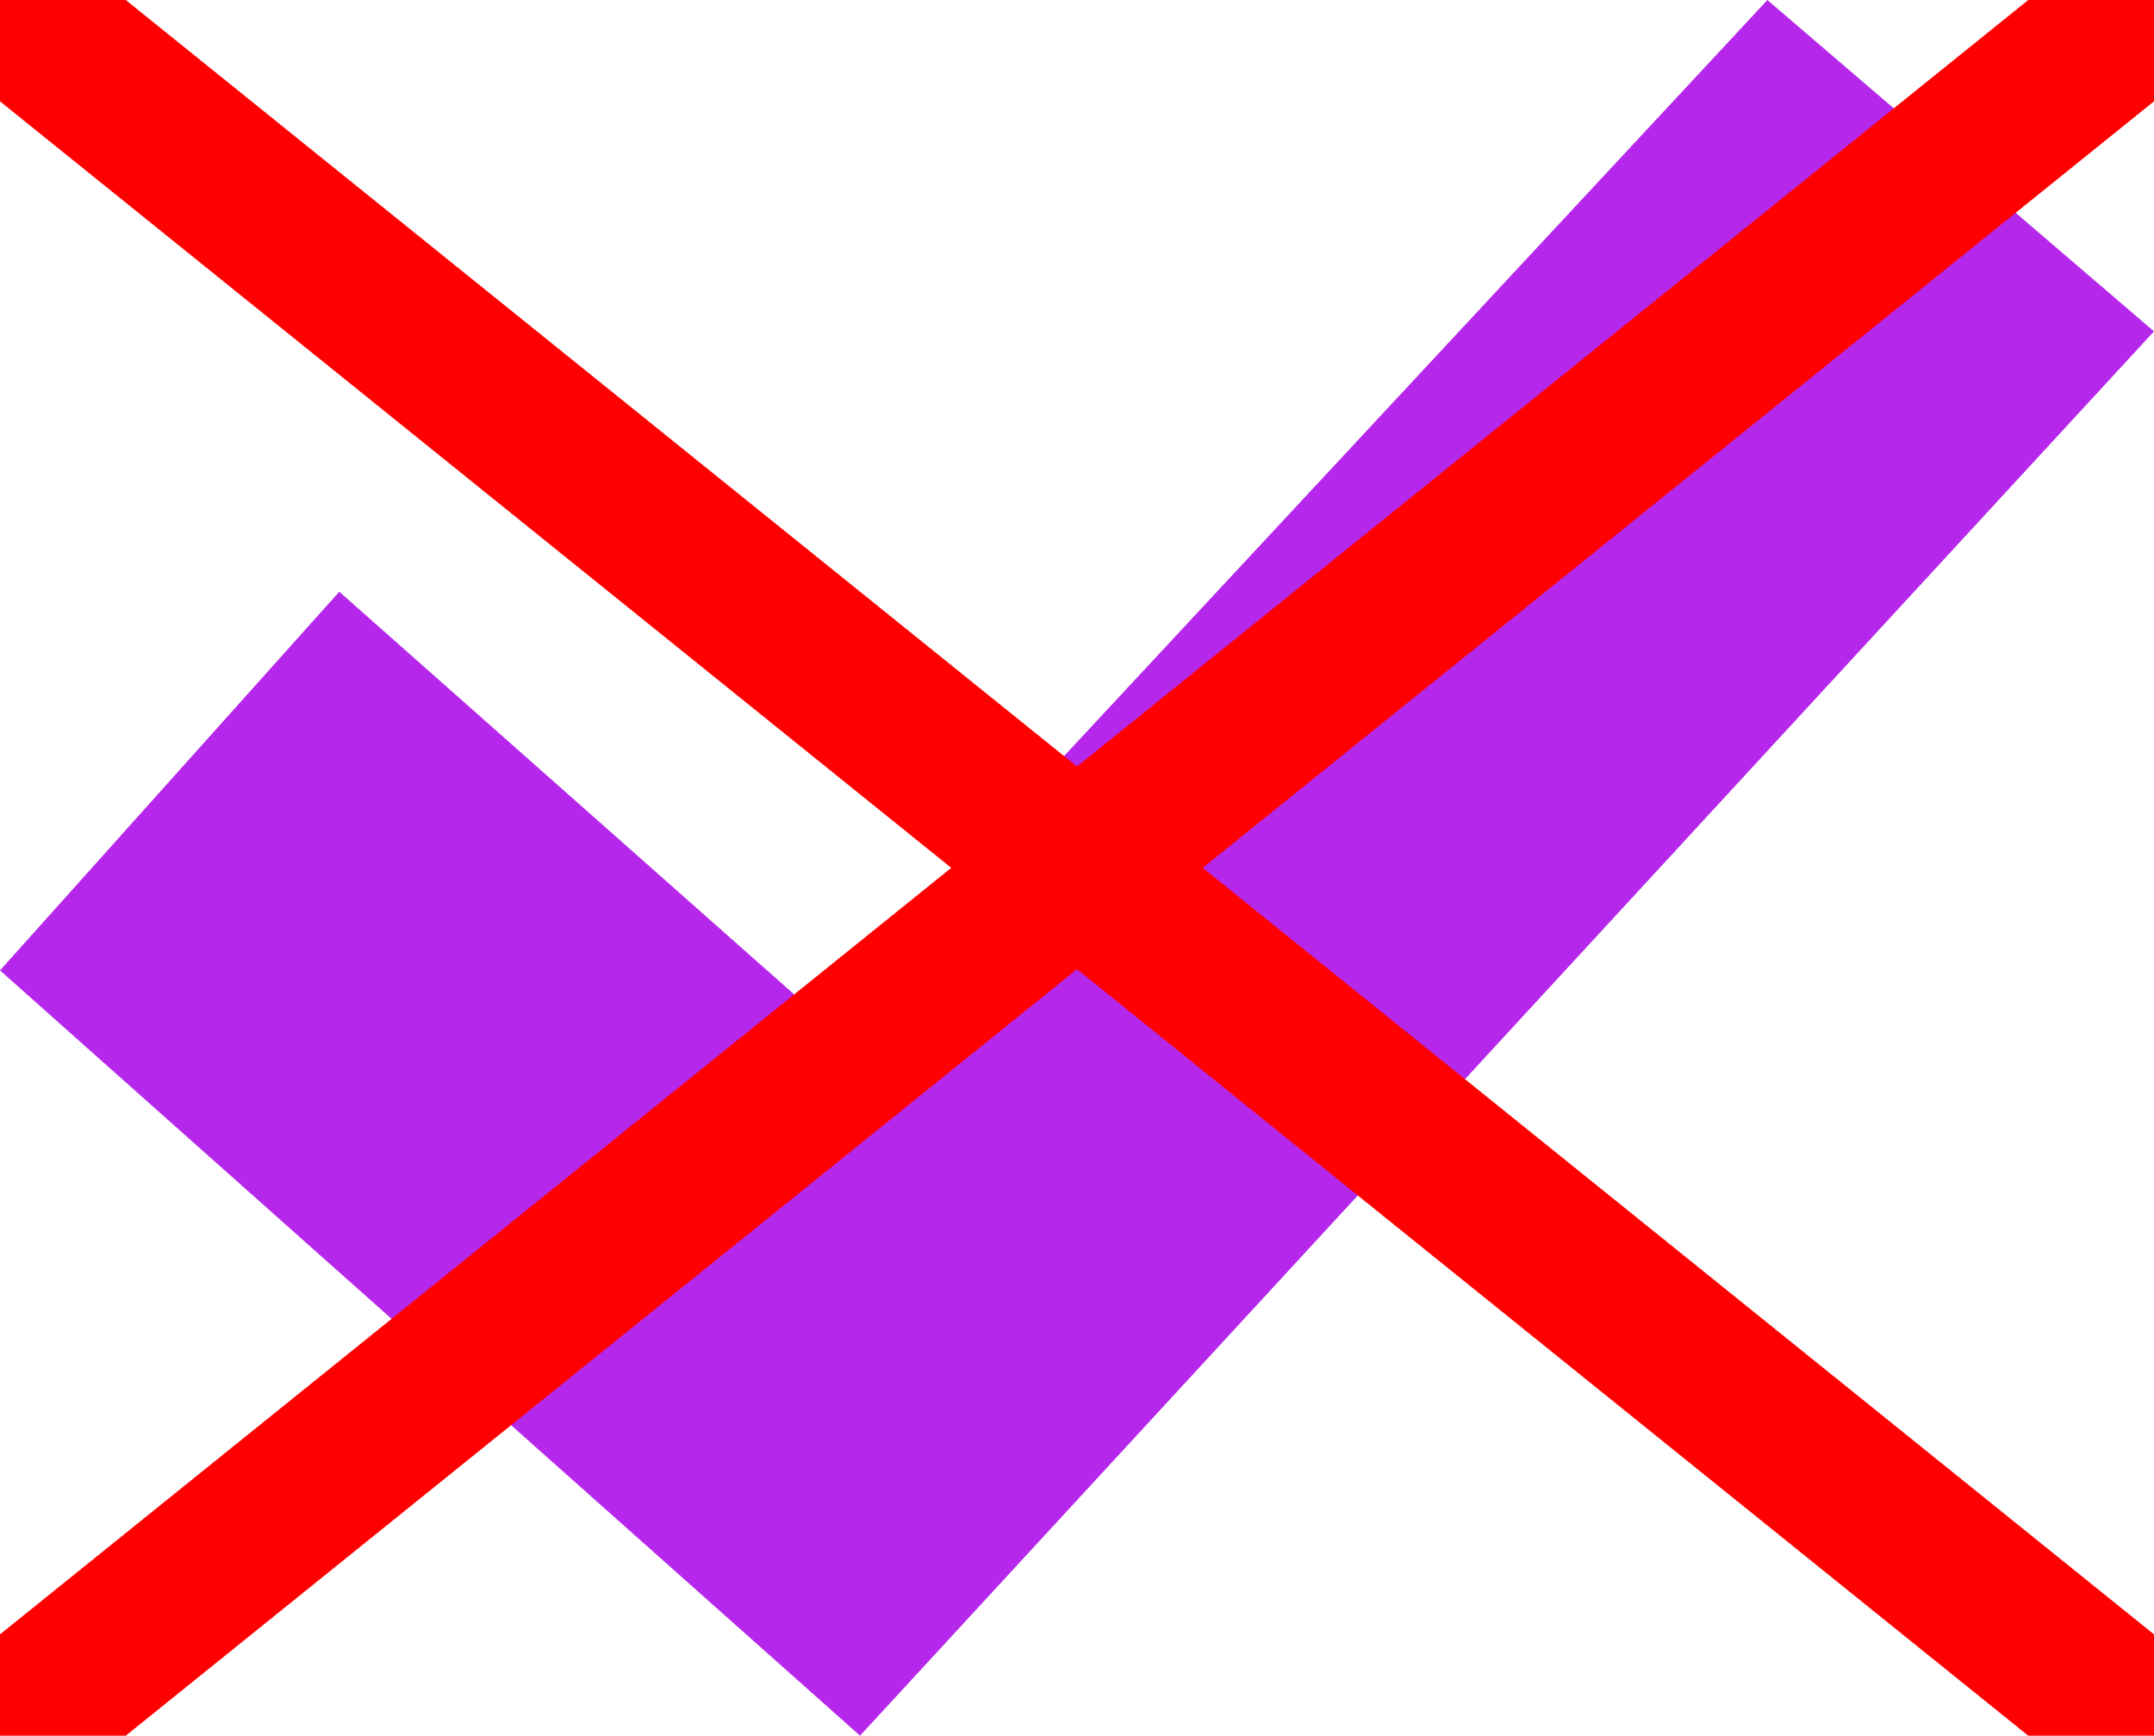 <svg width="273" height="220" xmlns="http://www.w3.org/2000/svg" fill-rule="evenodd" version="1.1" xml:space="preserve">
  <g>
    <title>Layer 1</title>
    <g id="svg_1">
      <!-- Check -->
      <polygon id="svg_2" fill="#b528eb" points="273,42 224,0 104,129 43,75 0,123 109,220" class="fil0"/>
      <!-- X -->
      <line x1="0" y1="0" x2="273" y2="220" style="stroke:red;stroke-width:20"/>
      <line x1="273" y1="0" x2="0" y2="220" style="stroke:red;stroke-width:20"/>
    </g>
  </g>
</svg>